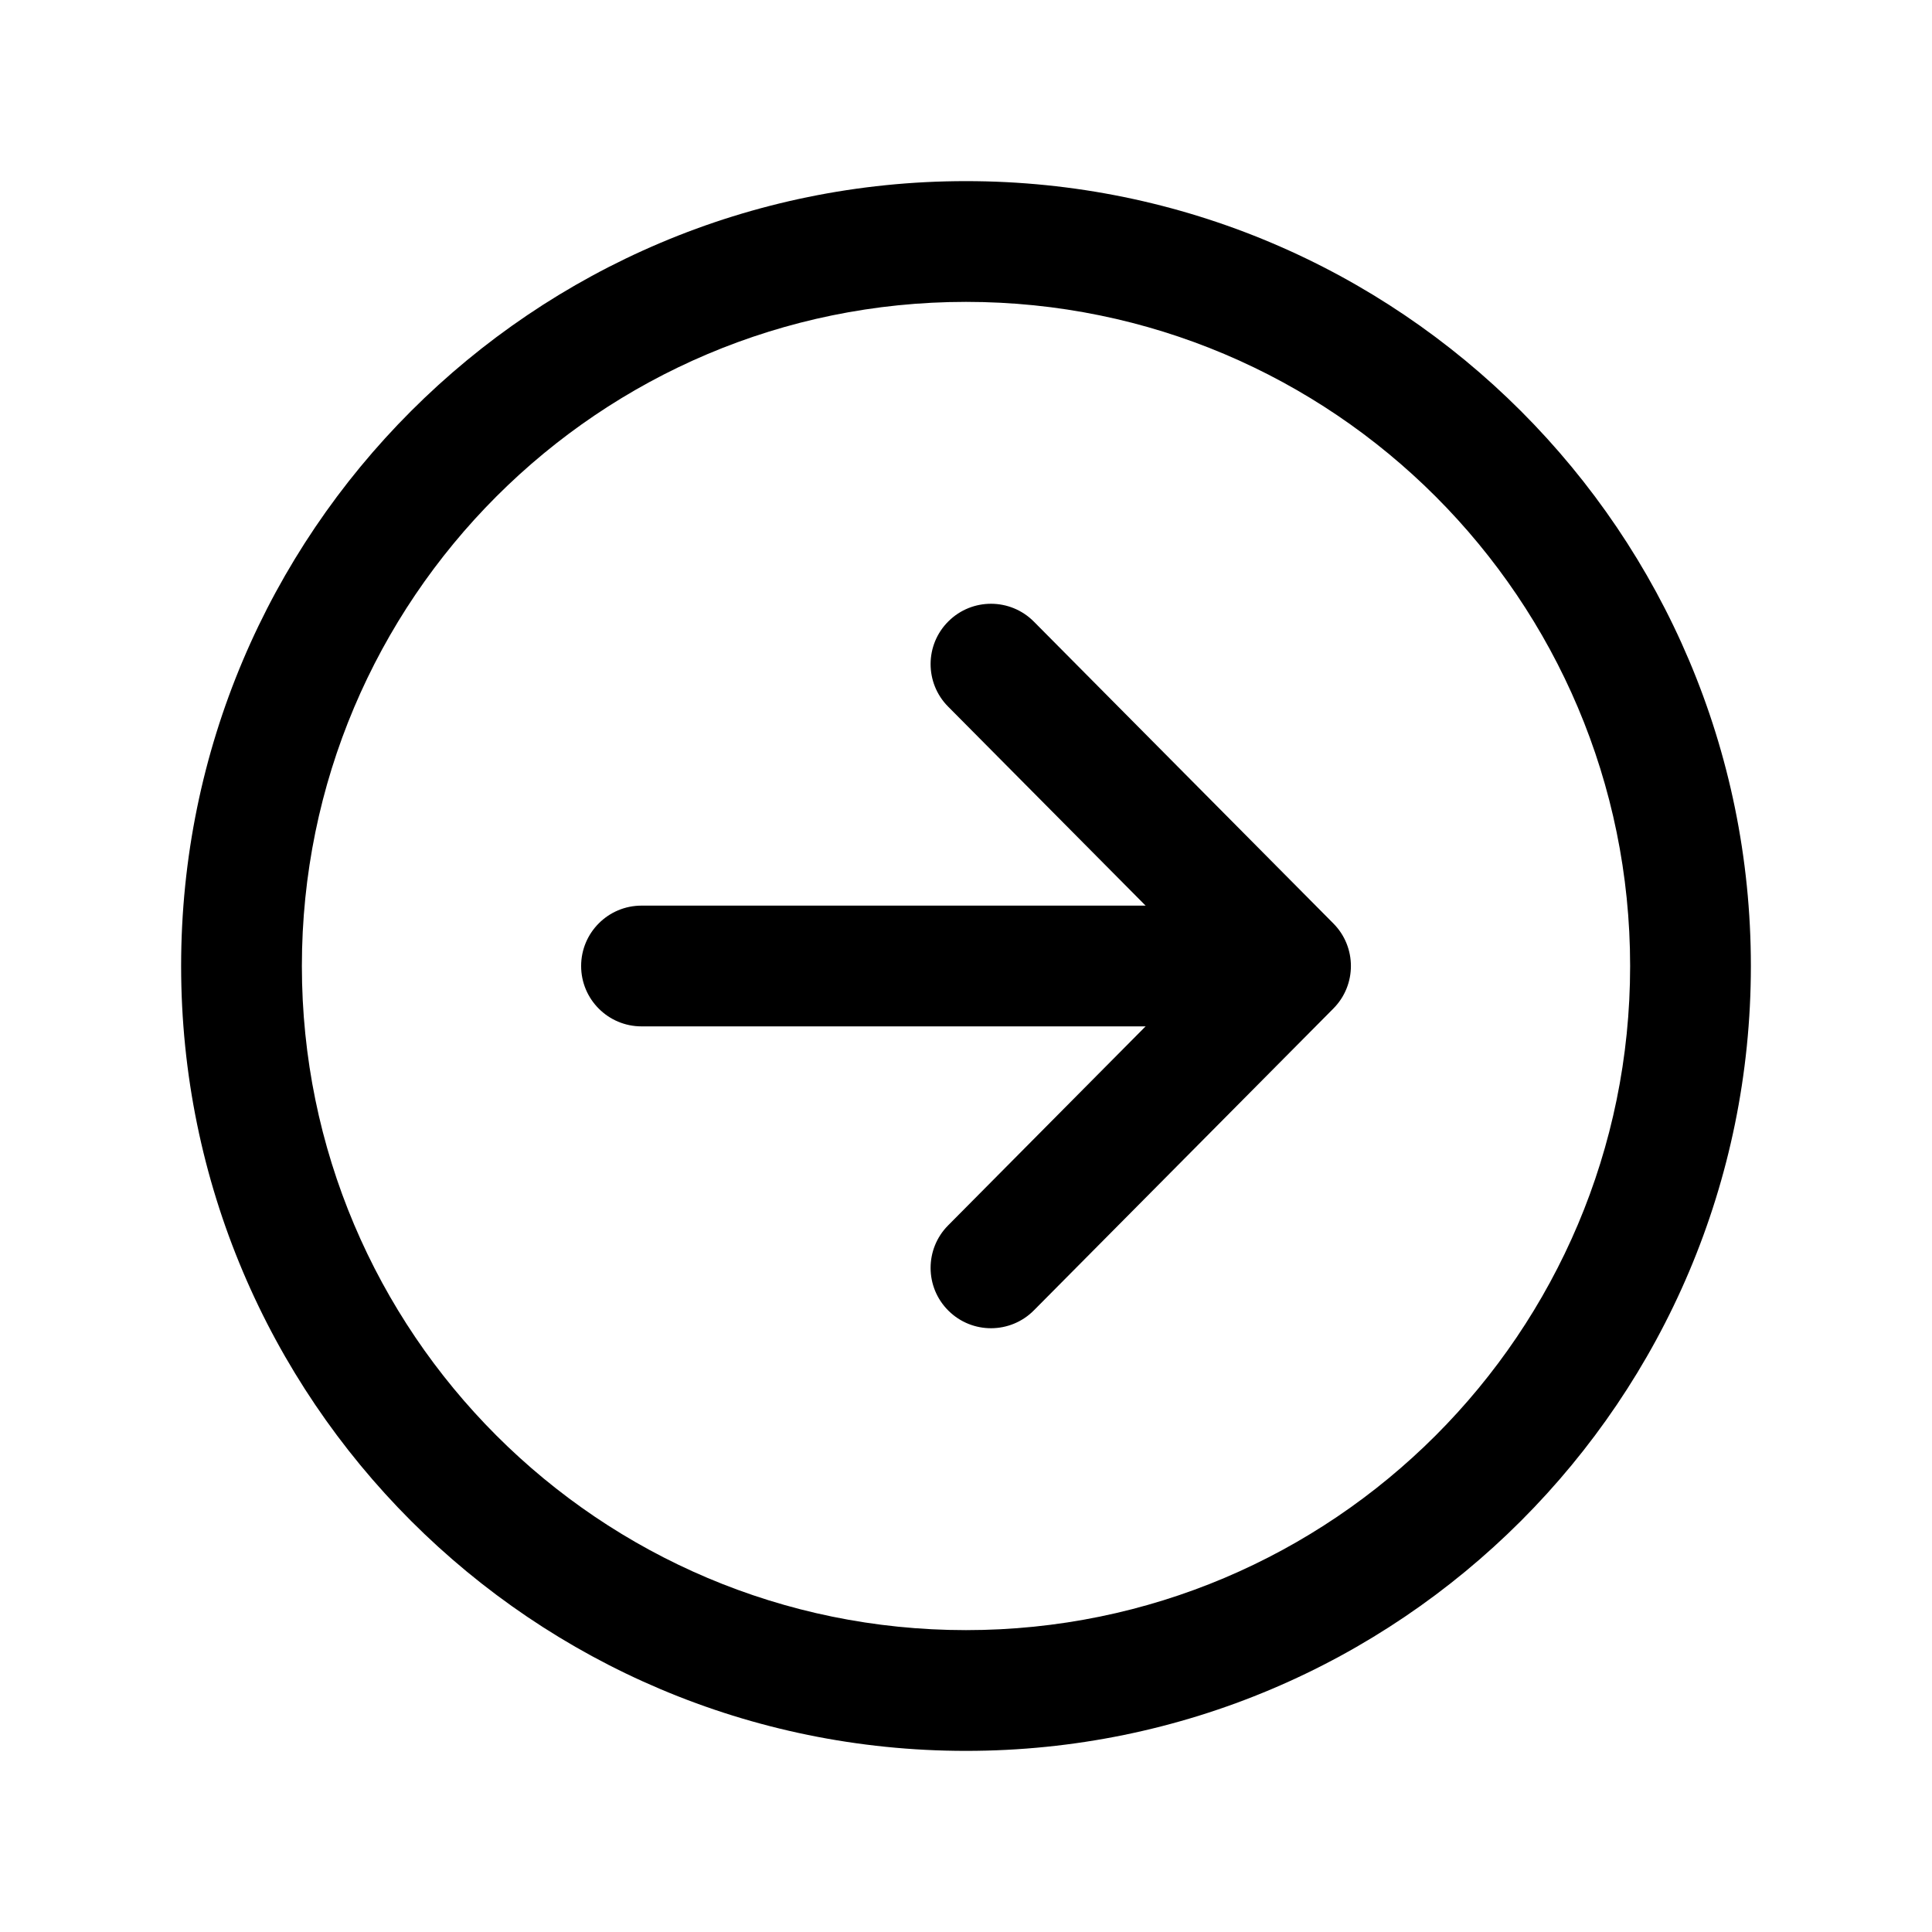<svg width="24" height="24" viewBox="0 0 24 24" fill="none" xmlns="http://www.w3.org/2000/svg">
    <path fill-rule="evenodd" clip-rule="evenodd"
        d="M11.782 7.718C12.076 7.426 12.551 7.428 12.843 7.722L16.564 11.472C16.854 11.764 16.854 12.236 16.564 12.528L12.843 16.278C12.551 16.572 12.076 16.574 11.782 16.282C11.488 15.991 11.486 15.516 11.778 15.222L14.975 12L11.778 8.778C11.486 8.484 11.488 8.009 11.782 7.718Z"
        fill="black" />
    <path fill-rule="evenodd" clip-rule="evenodd"
        d="M7.219 12C7.219 11.586 7.555 11.25 7.969 11.25H15.514C15.928 11.25 16.264 11.586 16.264 12C16.264 12.414 15.928 12.75 15.514 12.75H7.969C7.555 12.75 7.219 12.414 7.219 12Z"
        fill="black" />
    <path fill-rule="evenodd" clip-rule="evenodd"
        d="M2.25 12C2.25 6.617 6.617 2.25 12 2.25C17.383 2.25 21.75 6.617 21.75 12C21.75 17.383 17.383 21.75 12 21.75C6.617 21.75 2.25 17.383 2.25 12ZM12 3.75C7.445 3.75 3.75 7.445 3.75 12C3.75 16.555 7.445 20.25 12 20.25C16.555 20.25 20.25 16.555 20.25 12C20.25 7.445 16.555 3.75 12 3.75Z"
        fill="black" />
</svg>